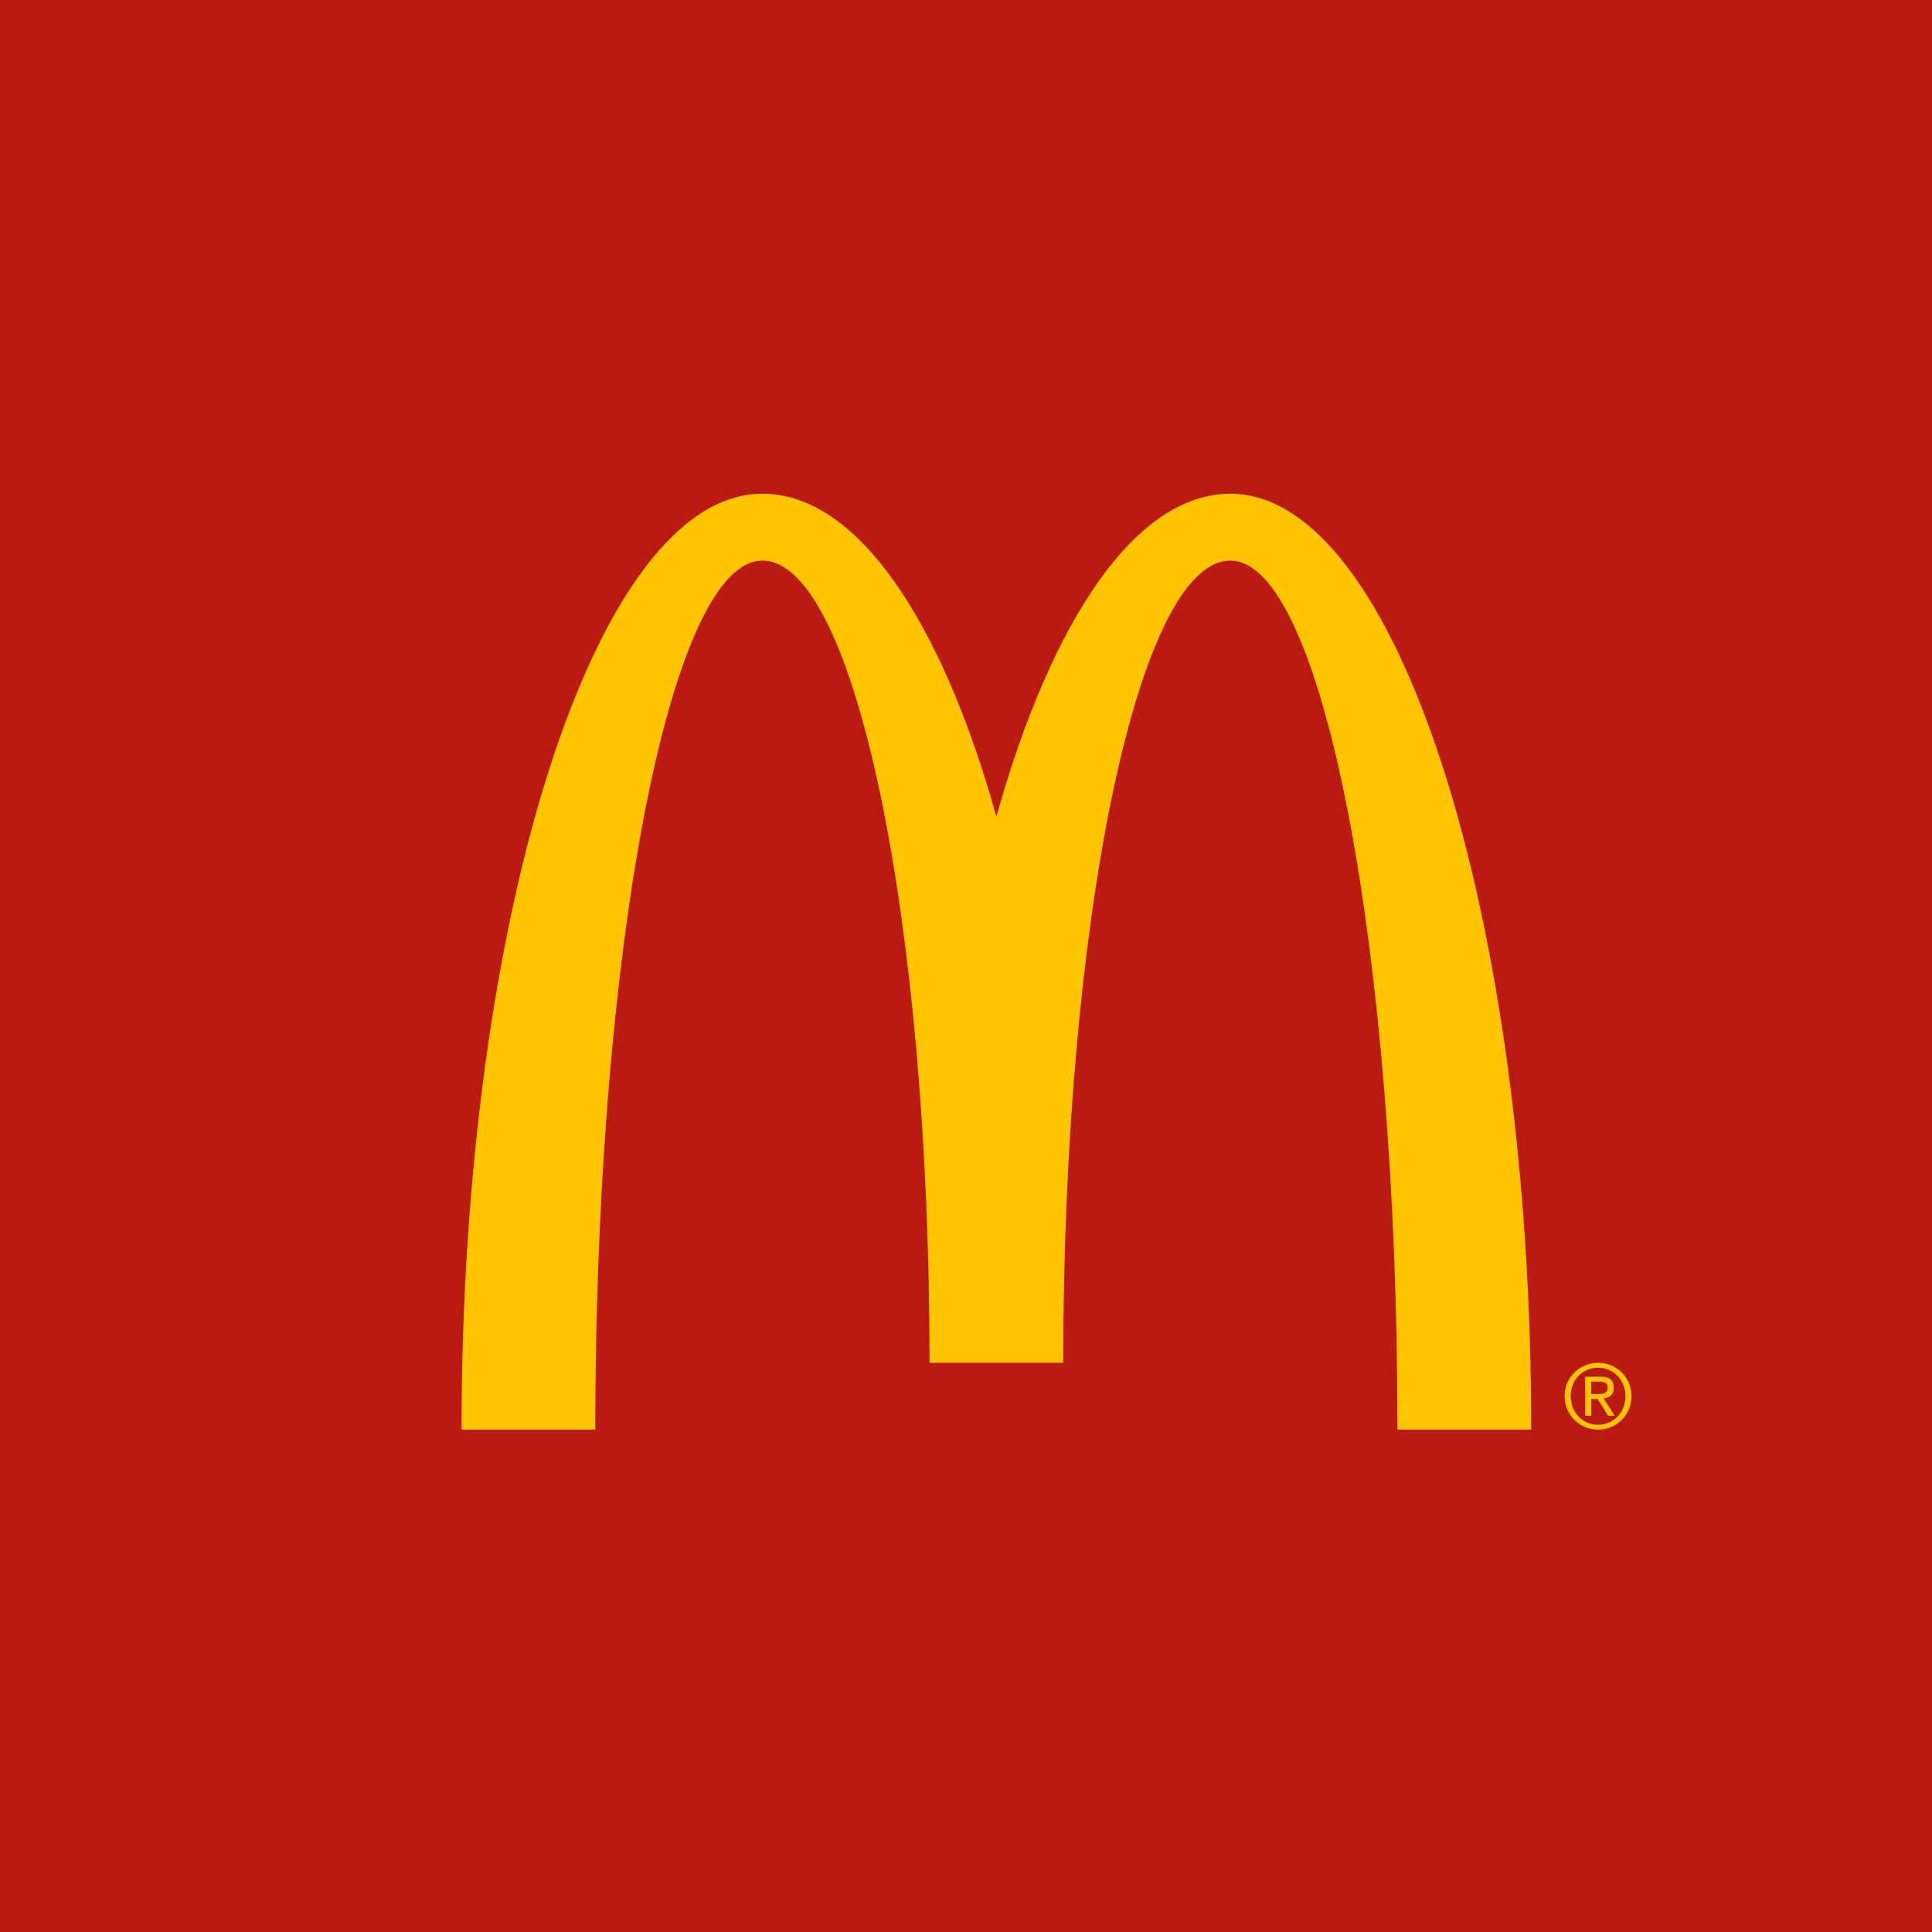 <svg width="180" height="180" viewBox="0 0 180 180" fill="none" xmlns="http://www.w3.org/2000/svg">
    <rect width="180" height="180" fill="#BB1A12"/>
    <path d="M114.63 52.229C123.229 52.229 130.2 88.479 130.2 133.196H142.658C142.658 85.038 130.108 46 114.631 46C105.825 46 97.968 57.733 92.83 76.079C87.694 57.733 79.835 46 71.029 46C55.552 46 43 85.038 43 133.196H55.46C55.46 88.479 62.432 52.229 71.029 52.229C79.629 52.229 86.603 85.691 86.603 126.97H99.058C99.058 85.691 106.03 52.229 114.63 52.229Z" fill="#FDC500"/>
    <path d="M148.894 126.97C150.584 126.97 152 128.307 152 130.068C152 131.856 150.584 133.195 148.894 133.195C147.198 133.195 145.77 131.856 145.77 130.068C145.77 128.307 147.198 126.97 148.894 126.97ZM148.894 132.741C150.325 132.741 151.437 131.591 151.437 130.069C151.437 128.574 150.324 127.426 148.894 127.426C147.445 127.426 146.335 128.574 146.335 130.069C146.334 131.59 147.445 132.741 148.894 132.741ZM147.683 128.26H149.086C149.945 128.26 150.35 128.602 150.35 129.299C150.35 129.957 149.94 130.232 149.402 130.289L150.435 131.898H149.828L148.844 130.333H148.248V131.898H147.683L147.683 128.26ZM148.248 129.877H148.836C149.332 129.877 149.788 129.852 149.788 129.275C149.788 128.792 149.374 128.715 148.994 128.715H148.248L148.248 129.877Z" fill="#FDC500"/>
</svg>
